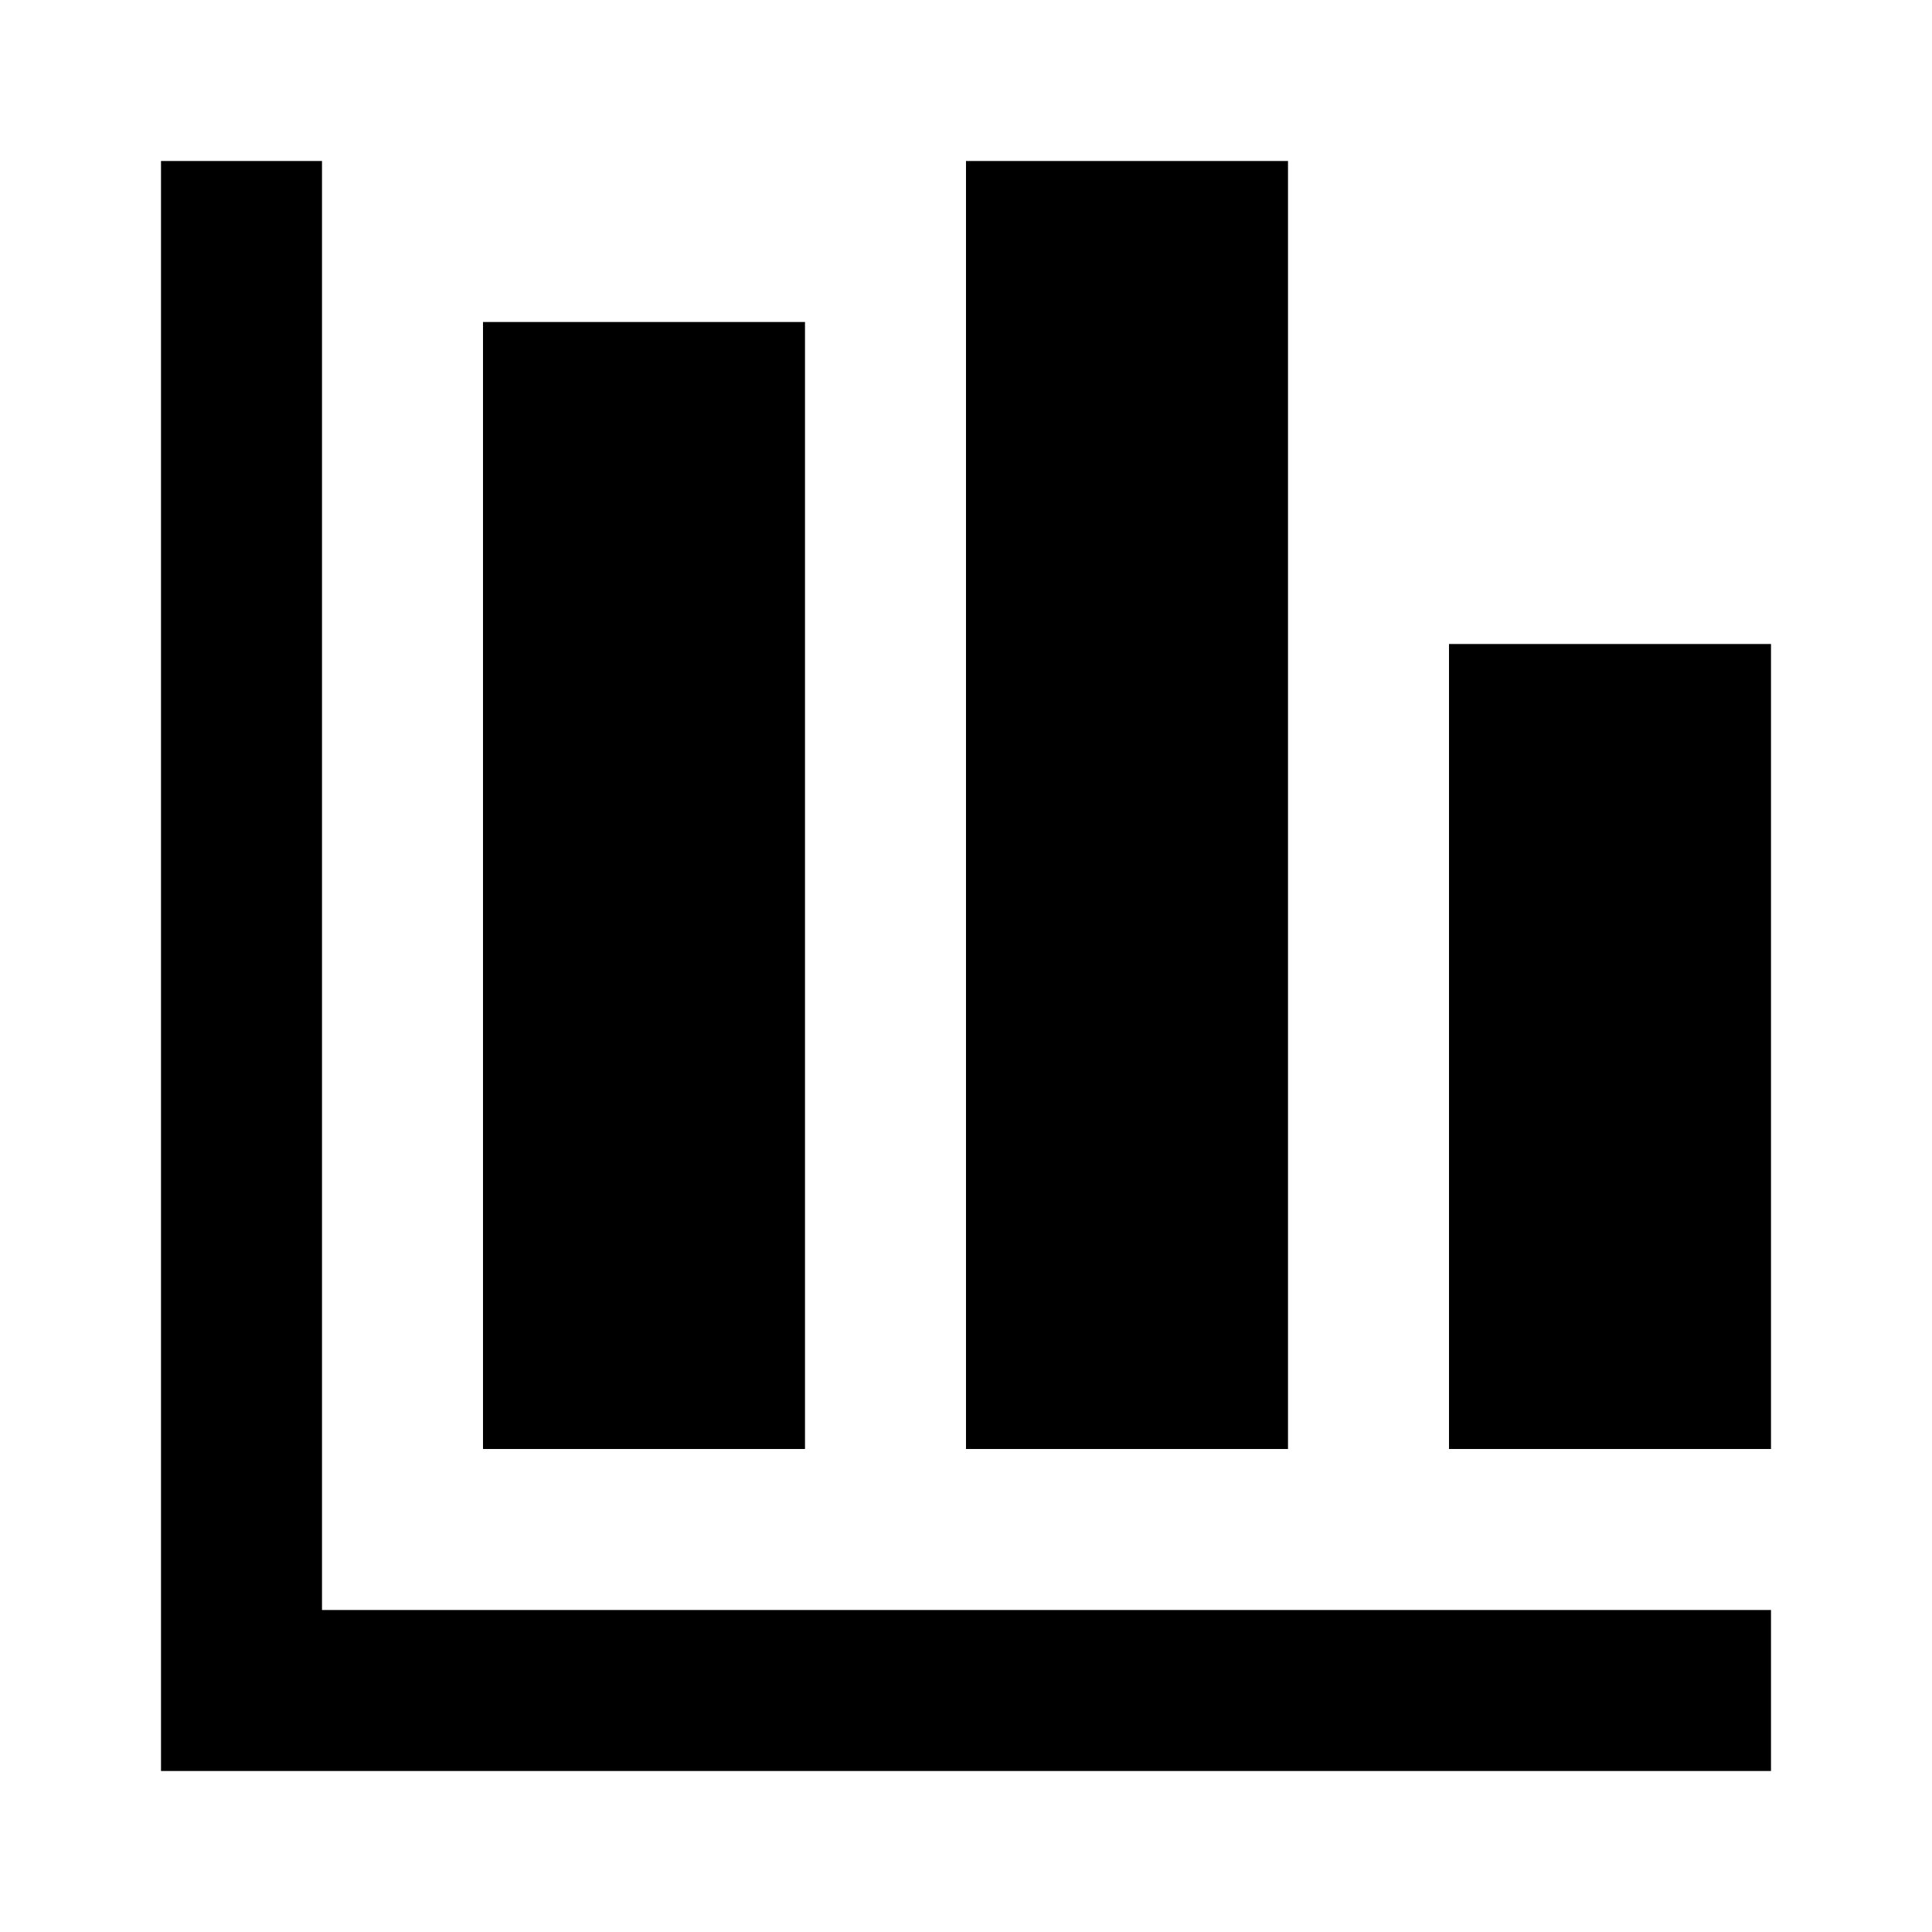 <svg xmlns="http://www.w3.org/2000/svg" xmlns:xlink="http://www.w3.org/1999/xlink" version="1.1"  x="0px" y="0px" width="32" height="32" viewBox="0 0 24 24" style="enable-background:new 0 0 24 24;" xml:space="preserve" preserveAspectRatio="none" viewbox="0 0 32 32">
<path d="M2,22V2h2v18h18v2H2z M12,18h4V2h-4V18z M18,18h4V8h-4V18z M6,18h4V4H6V18z M10,4H6v14h4V4z"></path>
</svg>